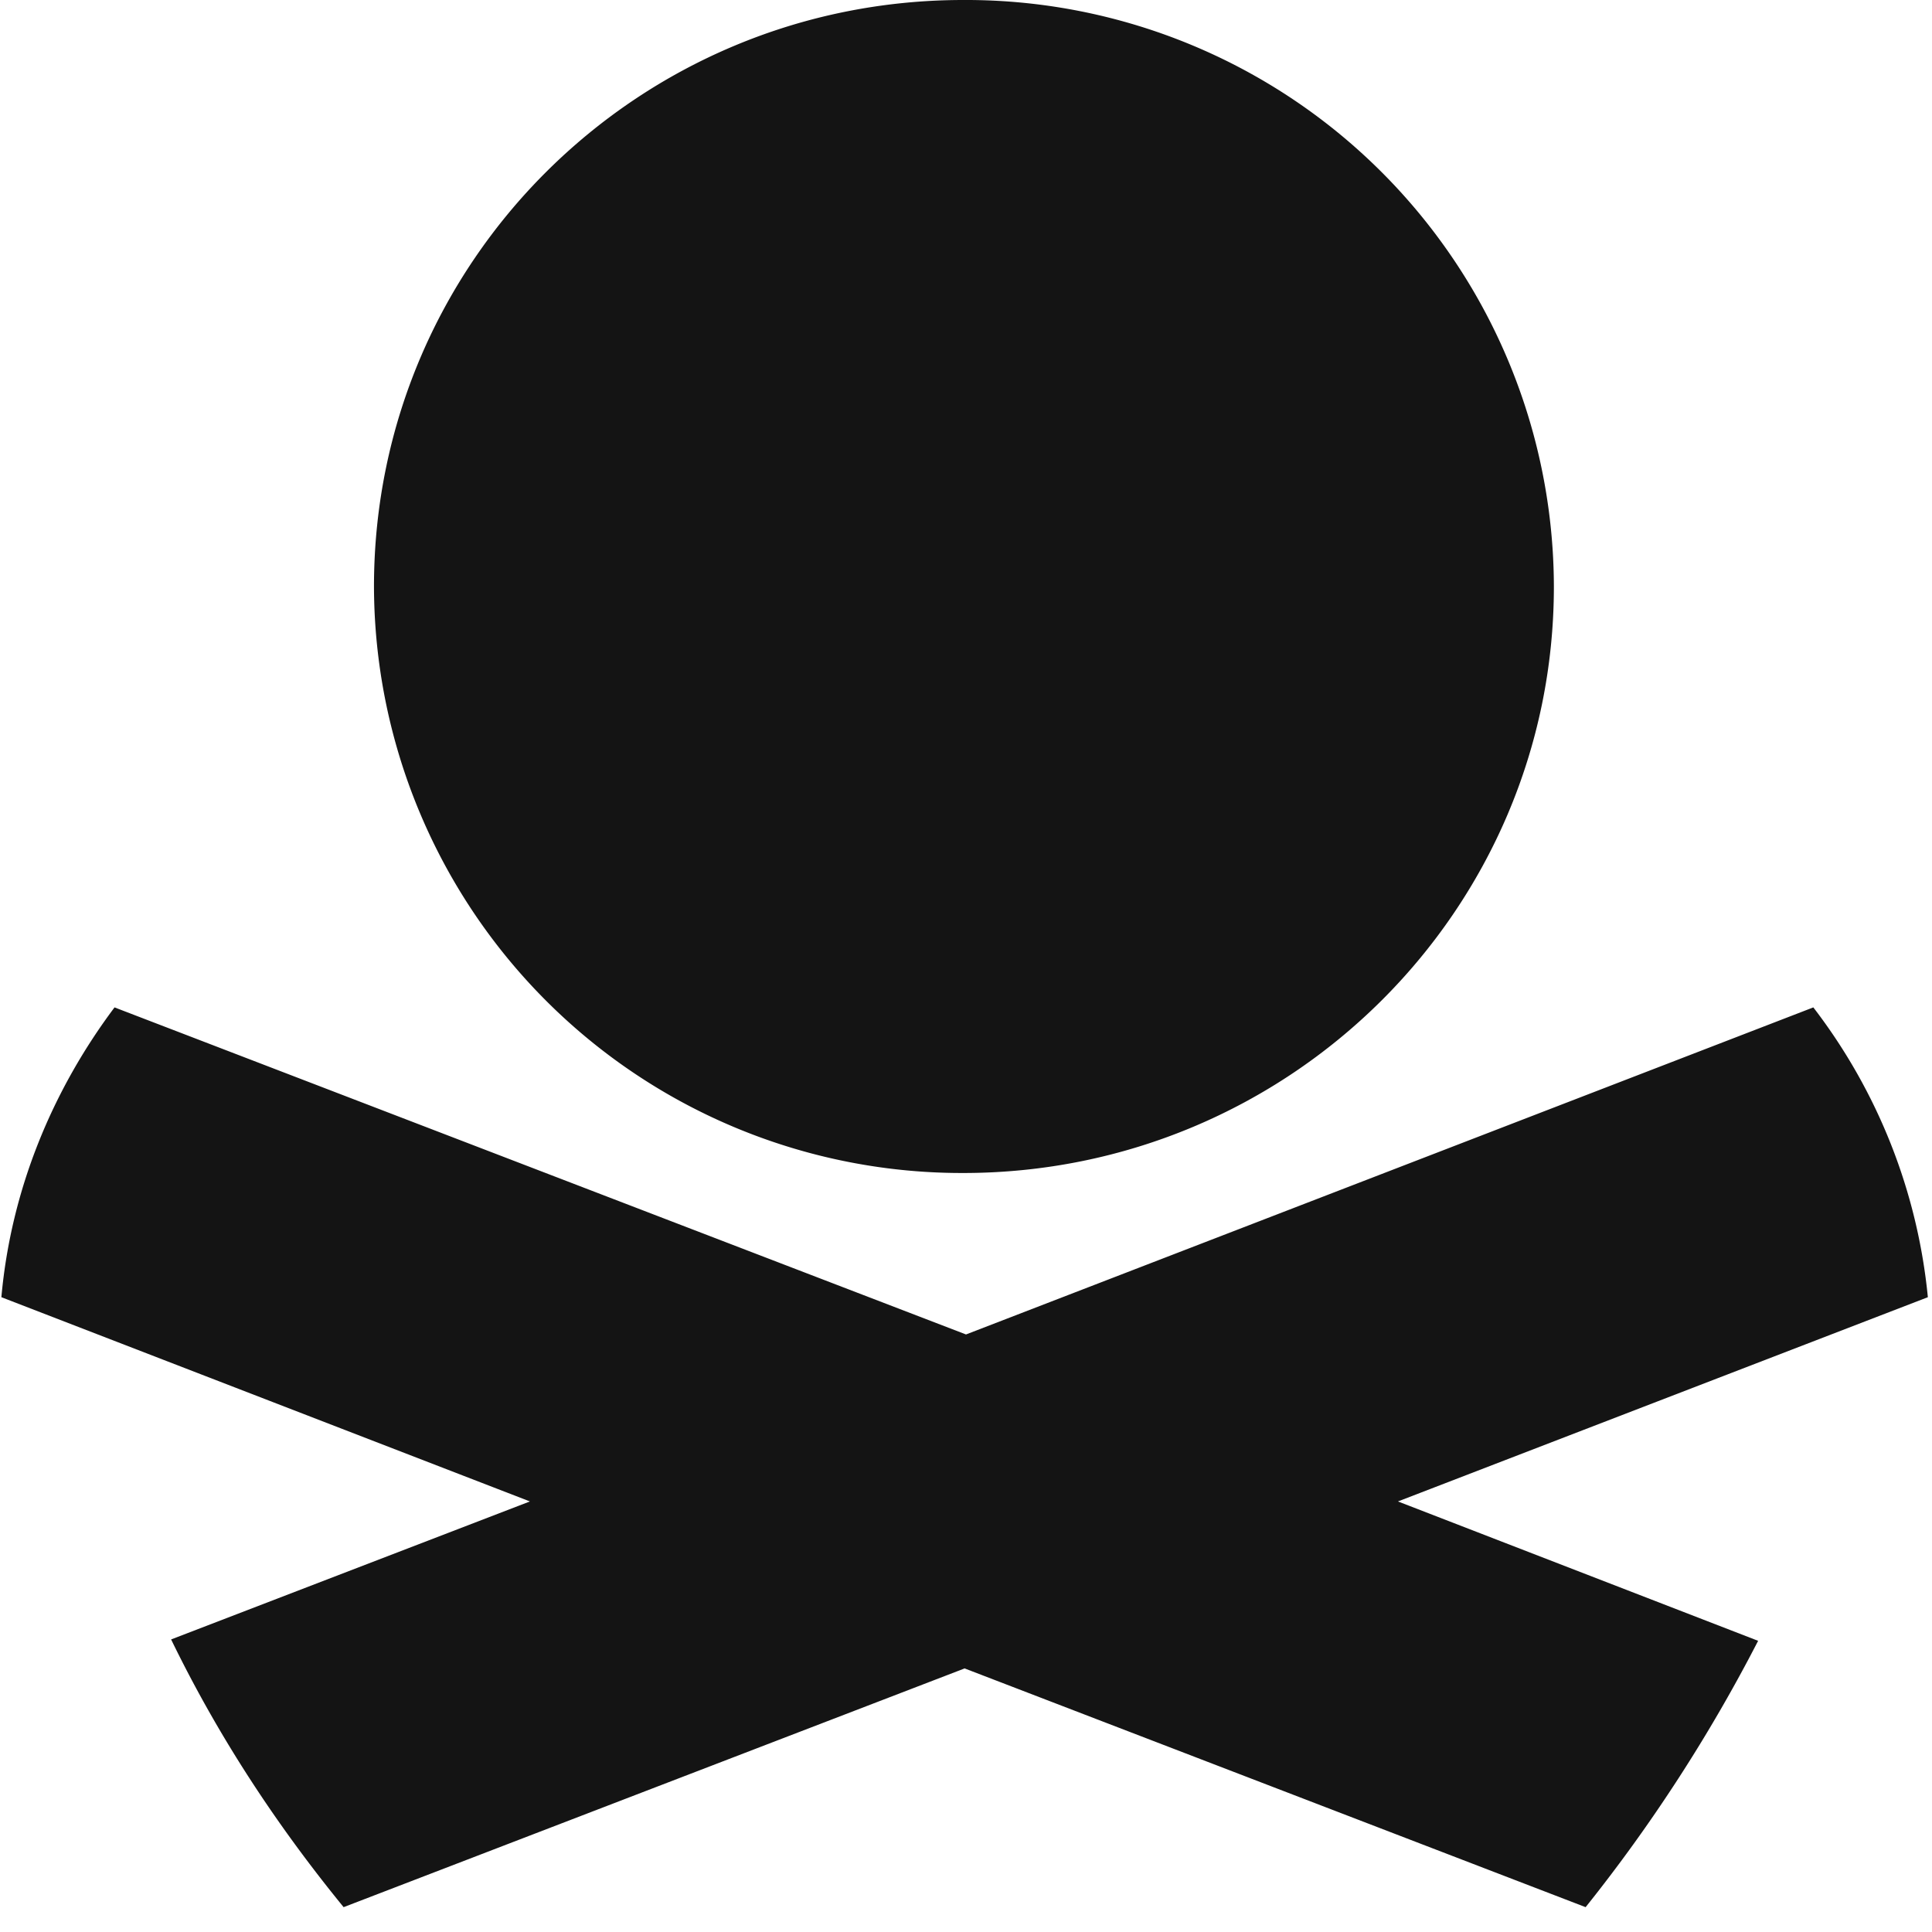 <svg xmlns="http://www.w3.org/2000/svg" viewBox="0 0 140 140"><path fill="#141414" d="M69.8 85c23.6 0 42.8-19 42.8-42.5A42.6 42.6 0 0 0 69.8 0C46.2 0 27.1 19 27.1 42.5A42.6 42.6 0 0 0 69.8 85M139.7 94a41 41 0 0 0-8.3-21L70 96.7 8.3 73C3.8 79 .8 86.2.1 94l38.3 14.8-26 10c3.4 7 7.6 13.4 12.5 19.4l45-17.3 45 17.3c4.8-6 9-12.5 12.5-19.3l-26.1-10.1L139.7 94"/></svg>